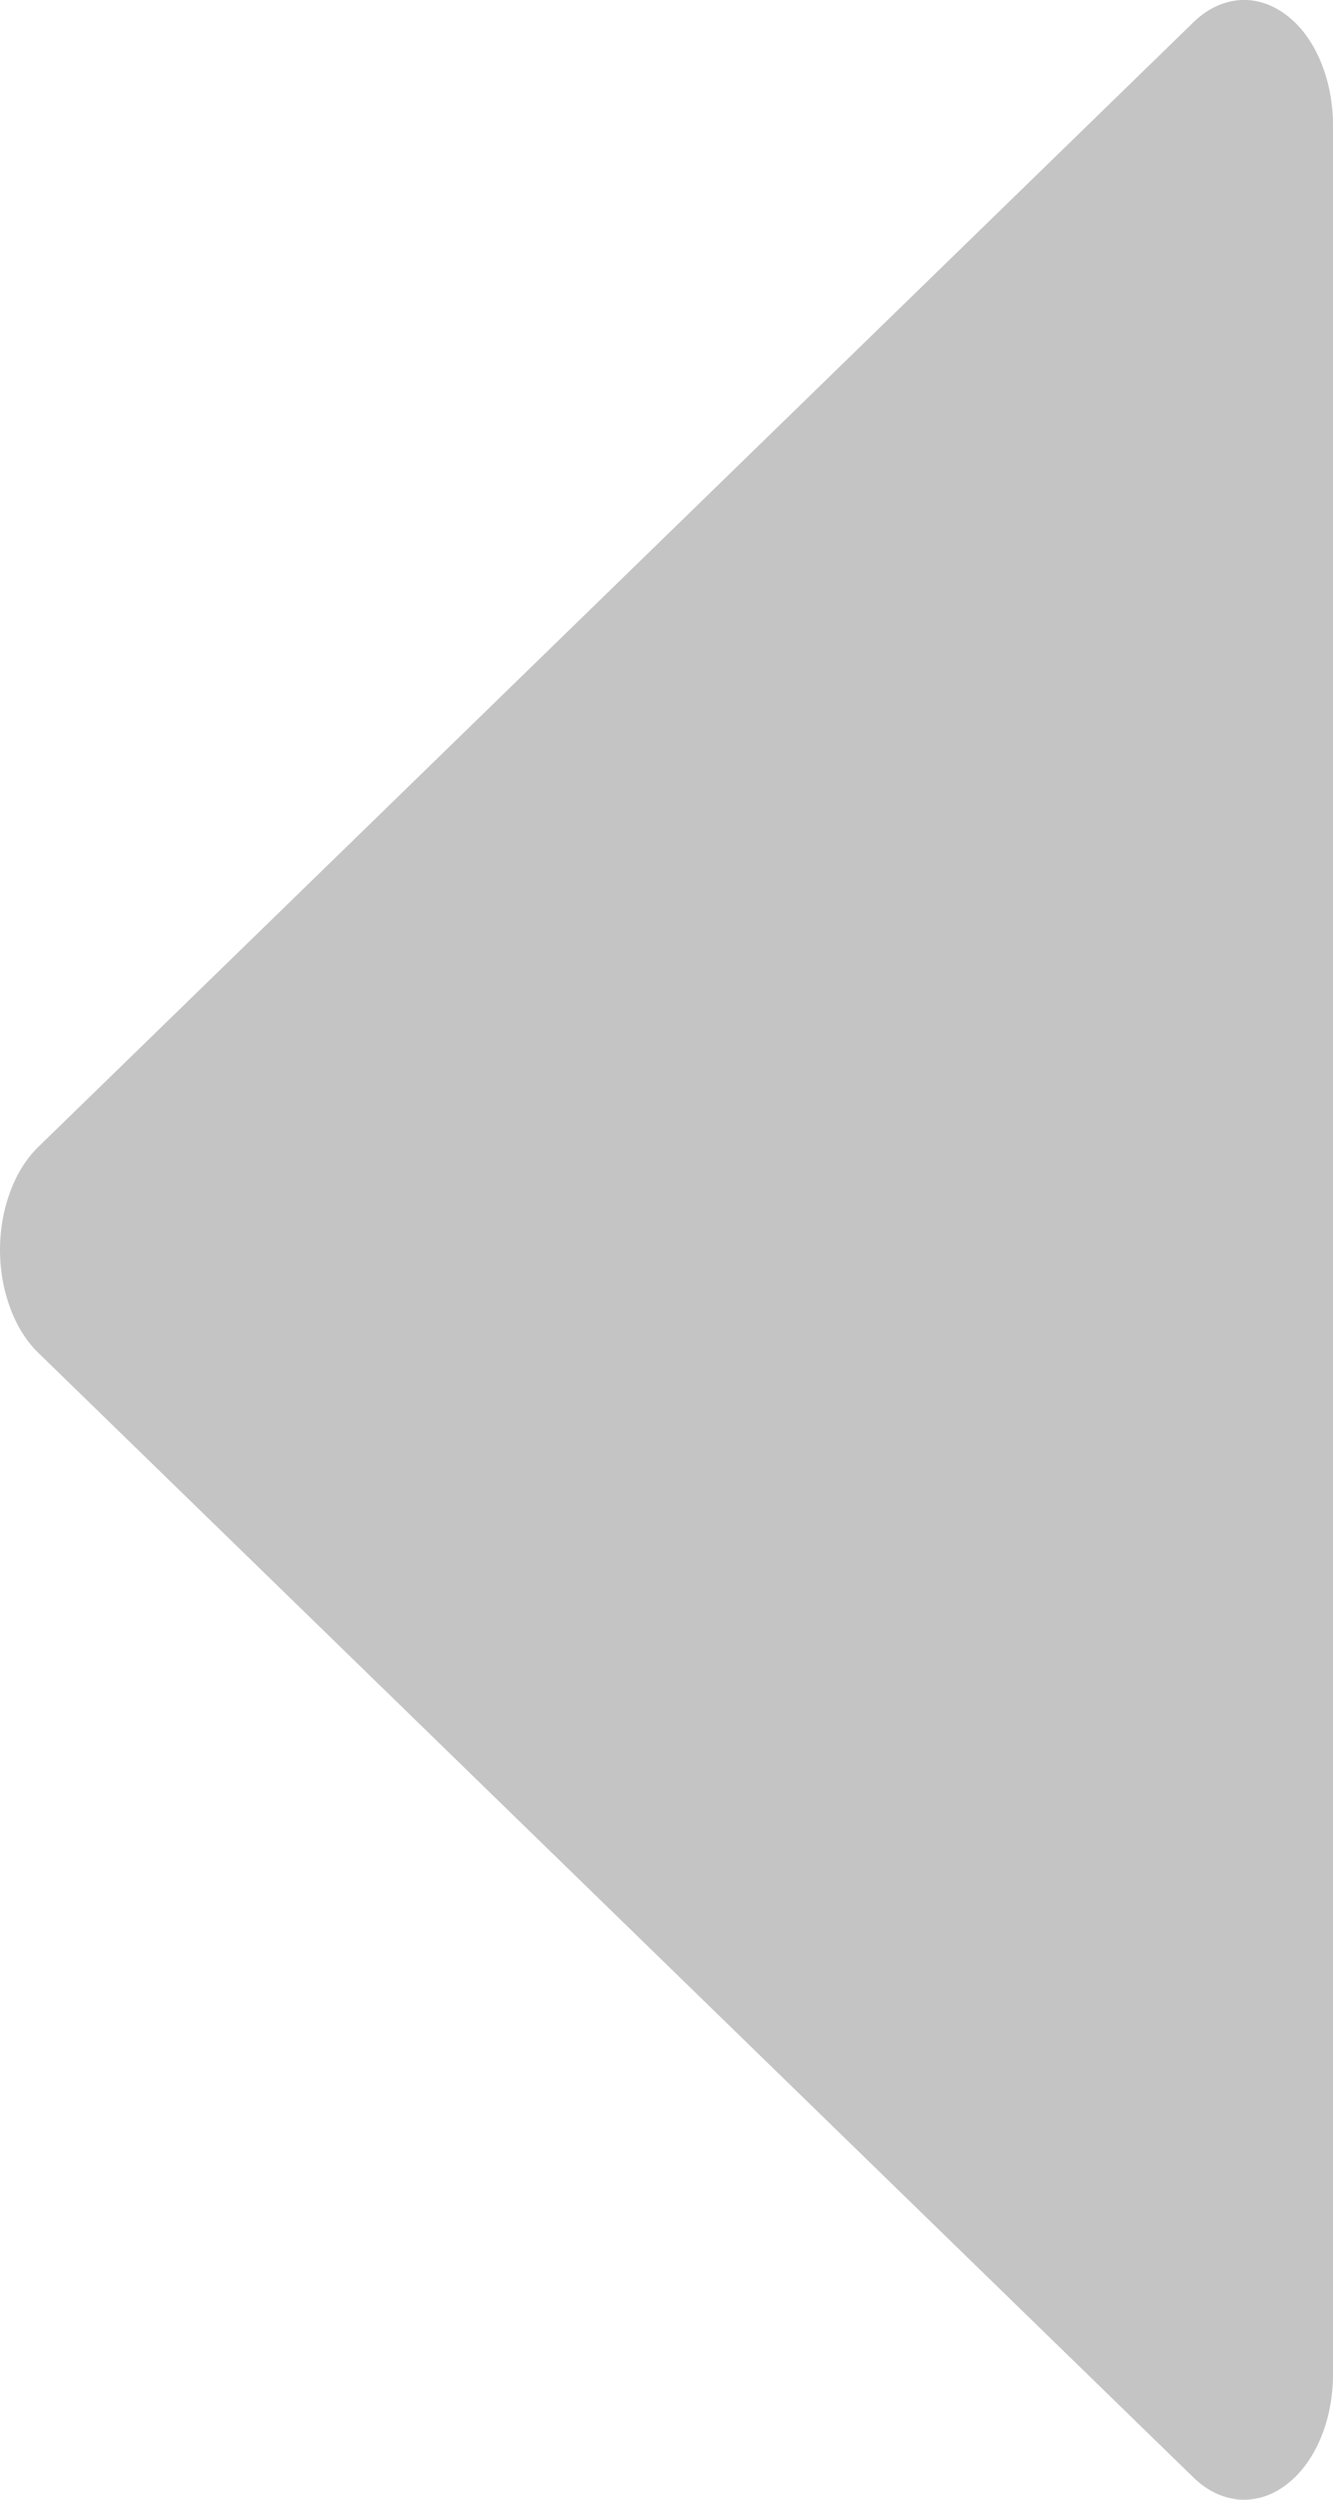 <svg width="8" height="15" viewBox="0 0 8 15" fill="none" xmlns="http://www.w3.org/2000/svg">
<path d="M0.229 8.117L7.163 14.867C7.243 14.945 7.337 14.99 7.434 14.999C7.531 15.007 7.628 14.978 7.714 14.914C7.8 14.851 7.873 14.755 7.923 14.638C7.973 14.521 8 14.387 8 14.25V0.75C8 0.614 7.973 0.479 7.923 0.362C7.873 0.245 7.801 0.149 7.714 0.086C7.628 0.022 7.531 -0.007 7.434 0.001C7.337 0.01 7.243 0.055 7.163 0.133L0.229 6.883C0.158 6.952 0.1 7.045 0.061 7.152C0.021 7.26 0 7.379 0 7.5C0 7.621 0.021 7.74 0.061 7.848C0.1 7.955 0.158 8.048 0.229 8.117Z" fill="#C4C4C4"/>
</svg>
